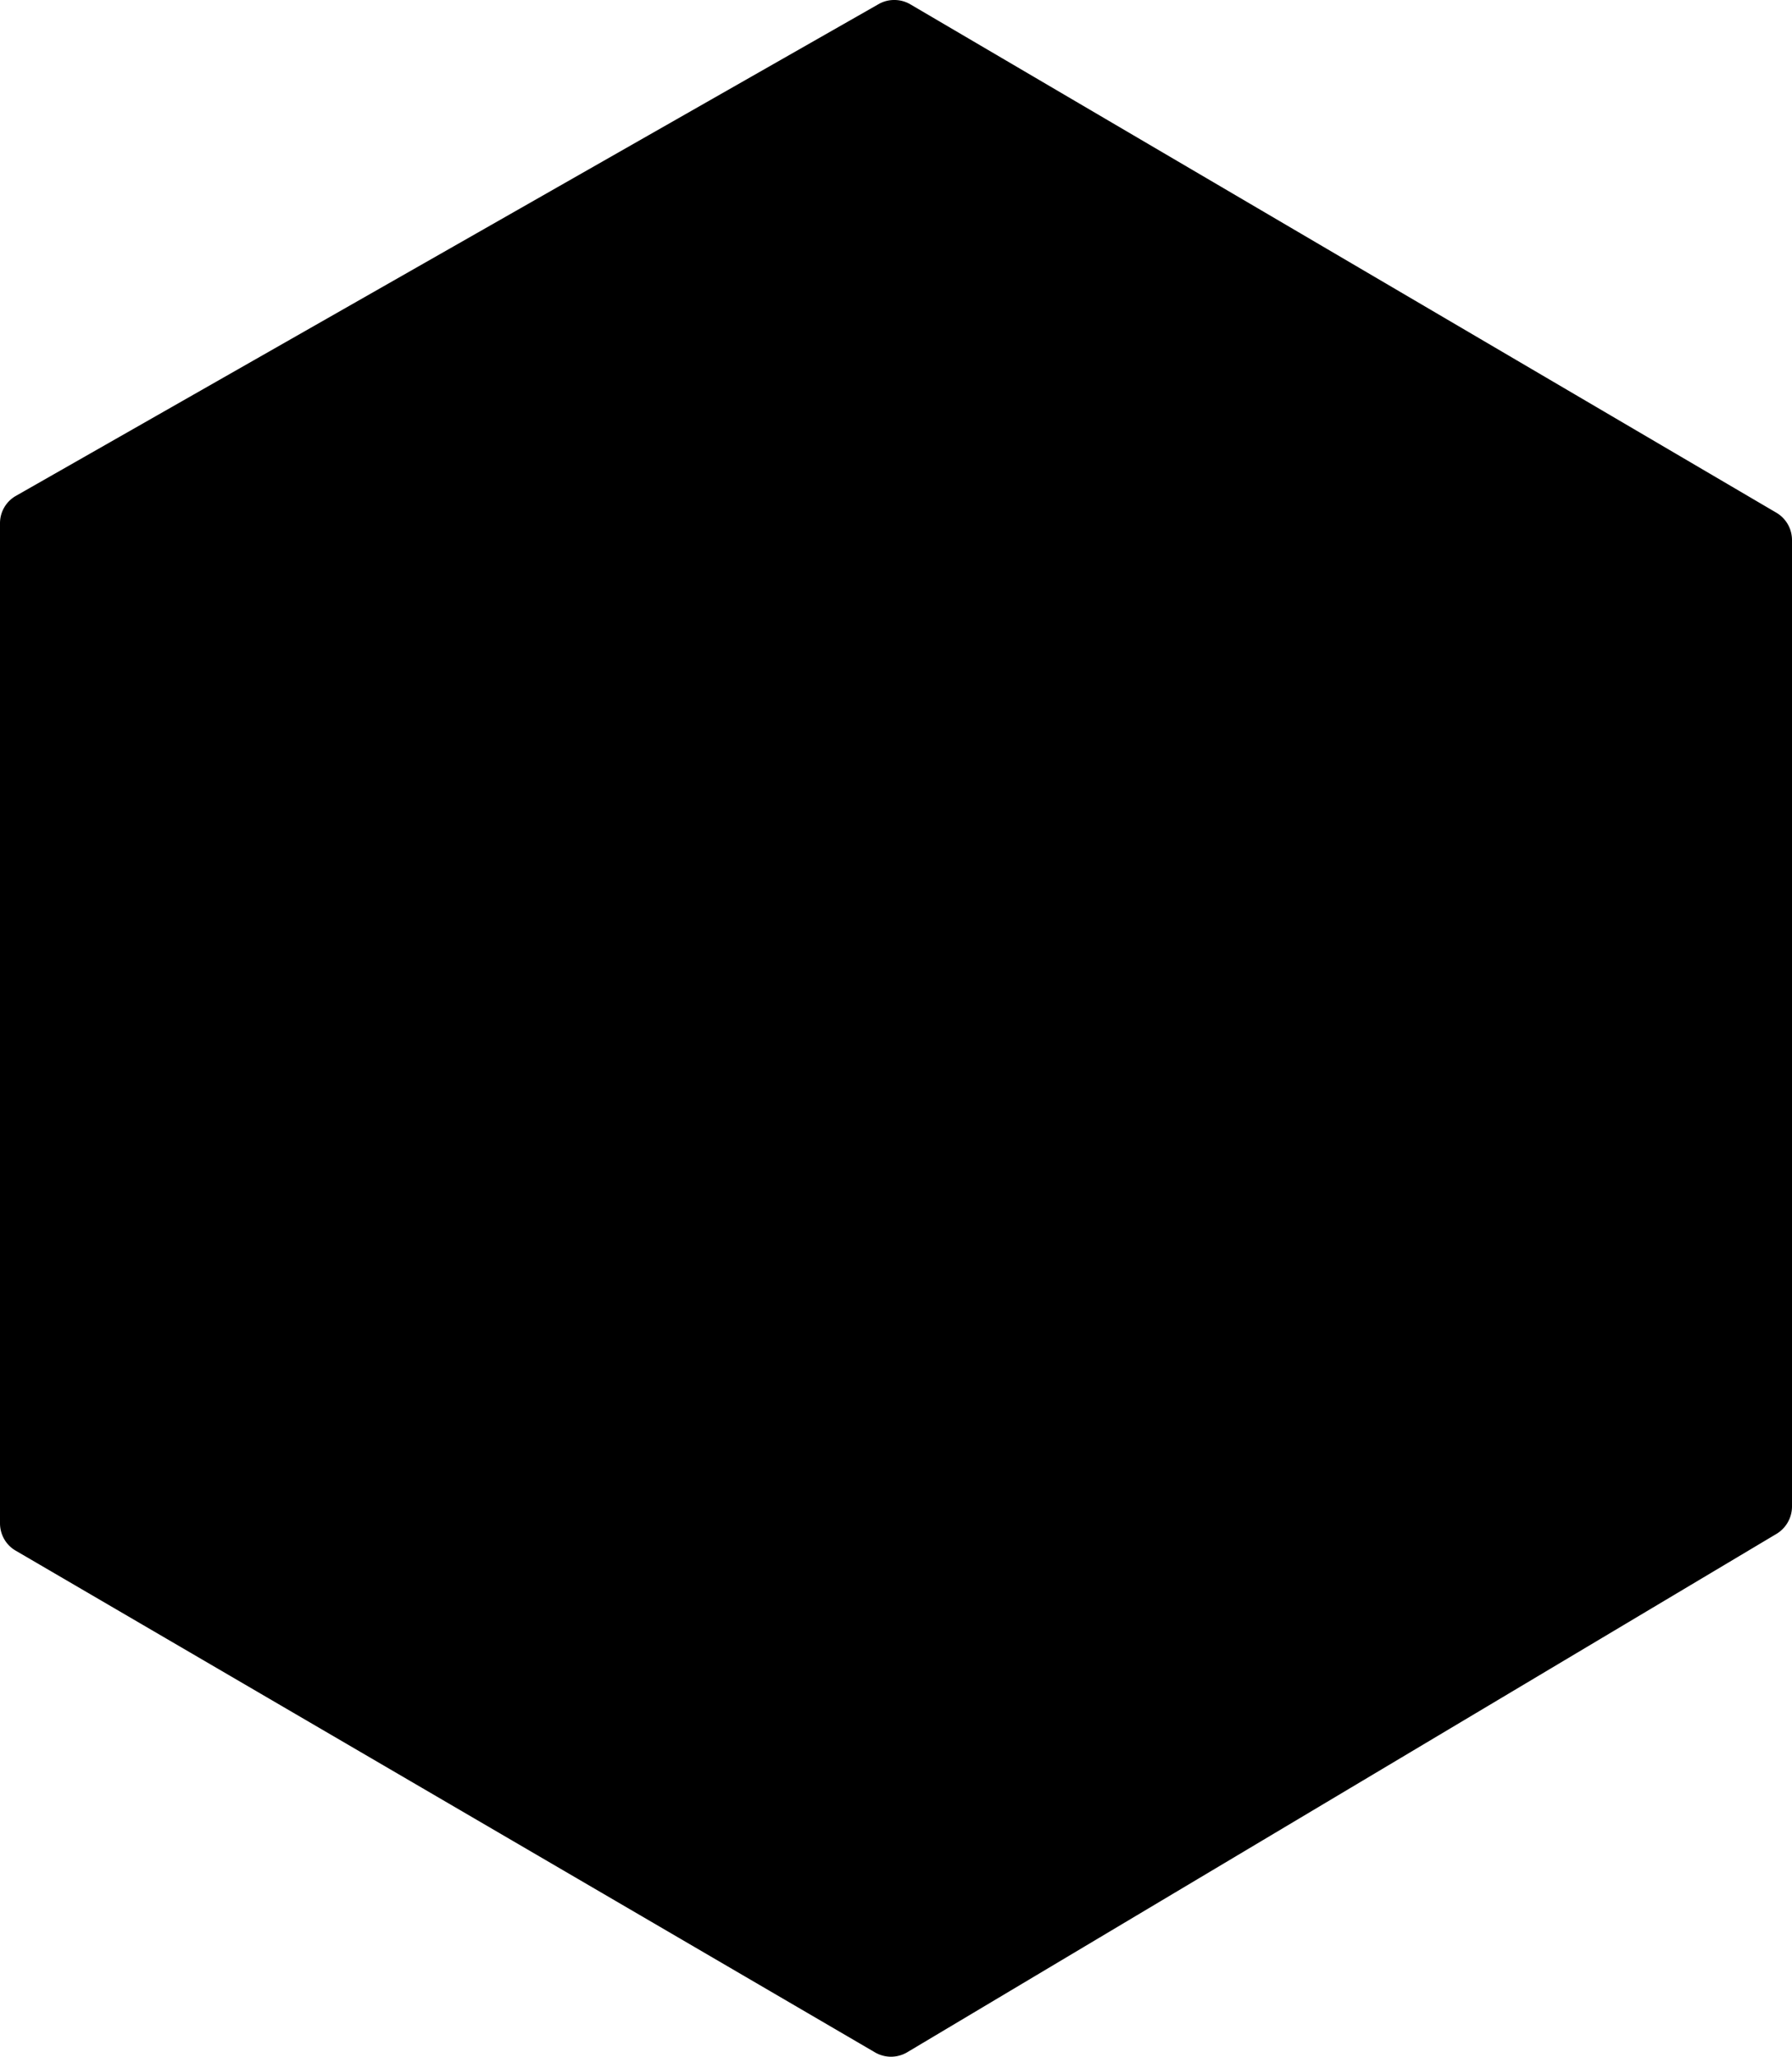 <svg xmlns="http://www.w3.org/2000/svg" viewBox="0 0 256 293.747">
  <path d="M256 77.125v138.058a4.573 4.573 0 0 1-2.209 3.884l-124.196 74.046a4.568 4.568 0 0 1-2.317.634 4.572 4.572 0 0 1-2.3-.634L2.241 221.467C.858 220.674 0 219.175 0 217.557V74.74a4.49 4.49 0 0 1 2.3-3.934L125.521.585A4.414 4.414 0 0 1 127.754 0a4.49 4.49 0 0 1 2.308.626l123.694 72.595A4.529 4.529 0 0 1 256 77.125"/>
  <path d="m123.949 70.046-22.086 9.317 26.169 11.036 40.289-16.996c3.293-1.392 7.085.158 8.477 3.442.35.844.509 1.71.509 2.559v22.712c.008 2.532-1.475 4.95-3.96 5.993l-42.783 18.053a1.06 1.06 0 0 0-.074.024c-.067.032-.14.056-.208.082-.118.041-.232.091-.359.124-.005 0-.015.008-.023.008-.082.027-.167.045-.258.068-.109.024-.217.056-.326.082-.015 0-.024.009-.033.009a3.707 3.707 0 0 0-.176.024 3.17 3.17 0 0 1-.417.058 4.116 4.116 0 0 1-.426.024c-.074 0-.156.008-.232.008-.083 0-.159-.008-.241-.008-.144 0-.285-.006-.426-.024h-.009c-.132-.008-.273-.035-.409-.058-.058-.006-.109-.015-.167-.024-.017 0-.024-.009-.041-.009-.108-.023-.217-.058-.334-.082-.082-.026-.168-.044-.25-.068-.006 0-.014 0-.023-.008-.127-.032-.241-.082-.367-.124-.068-.026-.132-.052-.2-.076-.027-.014-.053-.023-.076-.032l-33.798-14.261v8.75l36.338 15.328 40.289-16.996a6.467 6.467 0 0 1 8.478 3.442c.35.835.508 1.701.508 2.55v22.729a6.474 6.474 0 0 1-3.96 5.993l-42.783 18.044c-.024.015-.05.024-.074.033-.064.026-.14.05-.199.076-.118.05-.232.091-.367.133-.006 0-.015 0-.024.008-.082.018-.167.036-.25.059-.109.024-.226.065-.335.083-.015 0-.024.008-.032.008a1.998 1.998 0 0 0-.159.024c-.144.026-.285.05-.426.068h-.009c-.144.017-.285.017-.426.017-.073.01-.155.018-.232.018a1.85 1.85 0 0 1-.231-.018c-.153 0-.285 0-.435-.017-.144-.018-.285-.044-.435-.068-.05-.006-.1-.015-.15-.024-.017 0-.023-.008-.041-.008-.109-.015-.217-.059-.326-.083-.083-.026-.168-.041-.259-.059-.006-.008-.014-.008-.023-.008a6.785 6.785 0 0 1-.368-.133c-.067-.026-.131-.053-.199-.076-.026-.009-.053-.015-.077-.033l-33.797-14.252v8.744l36.338 15.336 40.289-17.002a6.48 6.48 0 0 1 8.478 3.452c.35.825.508 1.698.508 2.541v22.729a6.472 6.472 0 0 1-3.96 5.993l-32.382 13.661v16.761c0 3.566-2.899 6.459-6.468 6.459a6.462 6.462 0 0 1-6.468-6.459v-21.047a6.445 6.445 0 0 1 3.416-5.701l-.018-.033 32.94-13.894v-8.751l-33.806 14.262c-.024.009-.05.015-.074.032-.064.027-.14.053-.199.077-.118.043-.232.085-.367.126-.006.009-.015.009-.024.009-.082.026-.167.044-.258.067-.109.024-.217.059-.326.083-.015 0-.024.009-.033.009-.058.009-.108.009-.158.017-.144.027-.294.05-.435.068-.144.006-.285.015-.426.023-.074 0-.156.009-.232.009-.082 0-.158-.009-.232-.009-.152-.005-.285-.014-.435-.023h-.009c-.144-.018-.285-.044-.426-.068-.05-.009-.1-.009-.15-.017-.017 0-.023-.009-.041-.009-.108-.024-.216-.059-.334-.083-.082-.026-.168-.044-.25-.067-.006 0-.014 0-.023-.009-.126-.044-.241-.085-.367-.126-.067-.035-.132-.05-.2-.077-.026-.015-.053-.024-.076-.032l-42.784-18.045a6.48 6.48 0 0 1-3.959-6.001v-22.72c0-.849.159-1.716.508-2.55a6.478 6.478 0 0 1 8.477-3.451l40.299 17.002 36.338-15.328v-8.75l-33.806 14.261a.707.707 0 0 0-.074.024c-.064.023-.132.05-.199.073a3.1 3.1 0 0 1-.368.136c-.005 0-.015 0-.023.008-.082.027-.167.045-.25.068-.109.024-.226.056-.335.073-.015.009-.024.009-.033.009a2.23 2.23 0 0 1-.199.033c-.127.018-.25.041-.377.059h-.017c-.141.015-.282.015-.417.023-.083 0-.165.009-.241.009-.082 0-.167-.009-.25-.009-.135-.005-.276-.005-.417-.023-.126-.018-.259-.041-.385-.059-.067-.009-.132-.015-.2-.033-.017 0-.023 0-.04-.009-.109-.014-.218-.049-.318-.073-.091-.026-.176-.044-.267-.068-.006-.008-.014-.008-.024-.008-.123-.044-.24-.085-.349-.127-.076-.032-.15-.049-.217-.082a.578.578 0 0 1-.077-.024l-42.783-18.053a6.474 6.474 0 0 1-3.96-5.993v-22.712a6.466 6.466 0 0 1 8.986-6l40.298 16.996 36.339-15.327v-8.751l-33.807 14.253c-.023.014-.05.022-.073.032-.064.032-.132.05-.2.073-.117.041-.232.091-.367.133-.006 0-.015 0-.024.008-.082.027-.167.036-.249.059a4.537 4.537 0 0 1-.335.082c-.015 0-.024.01-.033.01-.058.006-.117.015-.176.023-.133.027-.276.05-.409.059l-.008.009c-.145.006-.285.015-.426.023-.074 0-.156.009-.232.009-.083 0-.159-.009-.241-.009-.144-.005-.285-.014-.426-.023-.141-.018-.276-.044-.418-.068-.058-.006-.108-.014-.167-.023-.017 0-.024-.01-.041-.01a4.317 4.317 0 0 1-.326-.082c-.083-.026-.168-.035-.259-.059-.006-.008-.014-.008-.024-.008-.126-.042-.241-.092-.358-.133-.067-.023-.141-.041-.208-.073a.774.774 0 0 1-.077-.024L82.746 85.35a6.678 6.678 0 0 1-1.192-.643c-.067-.041-.126-.091-.184-.133-.109-.073-.209-.159-.309-.241a3.742 3.742 0 0 1-.241-.217 4.715 4.715 0 0 1-.217-.2c-.085-.082-.152-.167-.226-.241-.067-.076-.132-.152-.2-.226-.058-.073-.117-.158-.176-.231-.067-.092-.132-.185-.199-.276a1.607 1.607 0 0 1-.118-.2 4.668 4.668 0 0 1-.208-.359c-.024-.04-.05-.099-.074-.149-.065-.136-.132-.276-.191-.417-.018-.042-.033-.092-.05-.133-.058-.15-.108-.3-.158-.45-.018-.058-.026-.123-.05-.191-.032-.132-.068-.267-.1-.399-.027-.159-.041-.308-.068-.458a2.018 2.018 0 0 0-.023-.159 6.33 6.33 0 0 1 .1-1.942c.023-.117.058-.235.082-.358.023-.082.041-.177.073-.259.124-.417.291-.816.5-1.192.067-.117.14-.232.208-.35.041-.058.077-.125.109-.184a5.72 5.72 0 0 1 .331-.435.247.247 0 0 1 .041-.06c.117-.14.252-.281.376-.417.018-.017.033-.023.05-.04.114-.124.249-.232.382-.35.023-.023.05-.05.082-.073a6.56 6.56 0 0 1 .5-.376c.108-.076.225-.141.334-.209.076-.044.141-.085.217-.117.1-.059.2-.1.3-.15.083-.041.177-.086.259-.118l.023-.017c.017 0 .024-.009.041-.018l36.124-15.236.01.009c.044-.017.076-.032.117-.05 3.293-1.392 7.076.15 8.477 3.443a6.56 6.56 0 0 1 .509 2.509v.017a6.486 6.486 0 0 1-3.96 5.951c-.044.018-.086.023-.126.041h.028"/>
  <path d="M79.241 99.64a6.584 6.584 0 0 0-.509 2.558v22.712a6.474 6.474 0 0 0 3.96 5.993l42.783 18.053c.024.009.05.018.077.024.067.033.141.05.217.082.109.042.226.083.349.127.01 0 .018 0 .024.008.091.024.176.042.267.068.1.024.209.059.318.073.017.009.023.009.04.009.068.018.133.024.2.033.126.018.259.041.385.059.103.013.204.014.305.017V135.82l-35.966-15.171v-8.75l33.798 14.261c.023.009.049.018.076.032.068.024.132.05.2.076.126.042.24.092.367.124a.03.03 0 0 0 .023.008c.082.024.168.042.25.068.117.024.226.059.334.082.017 0 .024.009.041.009.058.009.109.018.167.024.136.023.277.05.409.058h.009c.097.012.194.013.292.016v-13.615L87.718 96.198a6.466 6.466 0 0 0-8.477 3.442zm-.456-19.454c.027.15.041.299.068.458.032.132.068.267.1.399.024.068.032.133.05.191.05.15.1.3.158.45.017.041.032.091.05.133.059.141.126.281.191.417.024.05.05.109.074.149.067.127.132.241.208.359.032.068.073.132.118.2.067.091.132.184.199.276.059.073.118.158.176.231.068.074.133.15.2.226.074.074.141.159.226.241.068.068.141.133.217.2.077.076.15.141.241.217.1.082.2.168.309.241.058.042.117.092.184.133.367.249.767.467 1.192.643l42.725 18.027c.024.009.05.017.077.024.067.032.141.05.208.073.118.041.232.091.358.133.01 0 .018 0 .024.008.091.024.176.033.259.059.109.032.217.059.326.082.017 0 .024.01.041.01.059.009.109.017.167.023.142.024.277.05.418.068l.308.017V90.241l-25.794-10.878 22.086-9.317h-.028c.04-.018.082-.023.126-.041a6.464 6.464 0 0 0 3.61-3.887V61.97c-.05-.148-.098-.296-.159-.442-1.401-3.293-5.184-4.835-8.477-3.443-.041.018-.073.033-.117.05l-.01-.009L82.77 73.362c-.017.009-.024.018-.041.018l-.023.017a3.474 3.474 0 0 0-.259.118c-.1.05-.2.091-.3.15-.076.032-.141.073-.217.117-.109.068-.226.133-.334.209a6.56 6.56 0 0 0-.5.376c-.032.023-.059.05-.082.073-.133.118-.268.226-.382.35-.017.017-.032.023-.05.04-.124.136-.259.277-.376.417a.247.247 0 0 0-.041.06 5.72 5.72 0 0 0-.331.435c-.032.059-.068.126-.109.184-.068.118-.141.233-.208.35a5.927 5.927 0 0 0-.5 1.192c-.032.082-.05.177-.073.259-.024.123-.059.241-.082.358a6.33 6.33 0 0 0-.1 1.942c.009.05.017.1.023.159zm48.872 101.226-35.97-15.181v-8.744l33.798 14.252c.023.018.05.024.076.033.068.023.132.05.199.076.127.05.241.091.368.133.009 0 .017 0 .023.008.091.018.176.033.259.059.109.024.217.068.326.083.018 0 .024.008.041.008.05.009.1.018.15.024.15.024.291.05.435.068.101.012.197.011.295.012v-13.624l-39.936-16.848a6.478 6.478 0 0 0-8.477 3.451 6.591 6.591 0 0 0-.508 2.55v22.72a6.48 6.48 0 0 0 3.959 6.001l42.784 18.045c.023.008.05.017.076.032.068.027.133.042.2.077.126.041.241.082.367.126a.028.028 0 0 0 .023.009c.082.023.168.041.25.067.118.024.226.059.334.083.018 0 .024.009.041.009.05.008.1.008.15.017.141.024.282.05.426.068h.009l.302.016z"/>
</svg>
